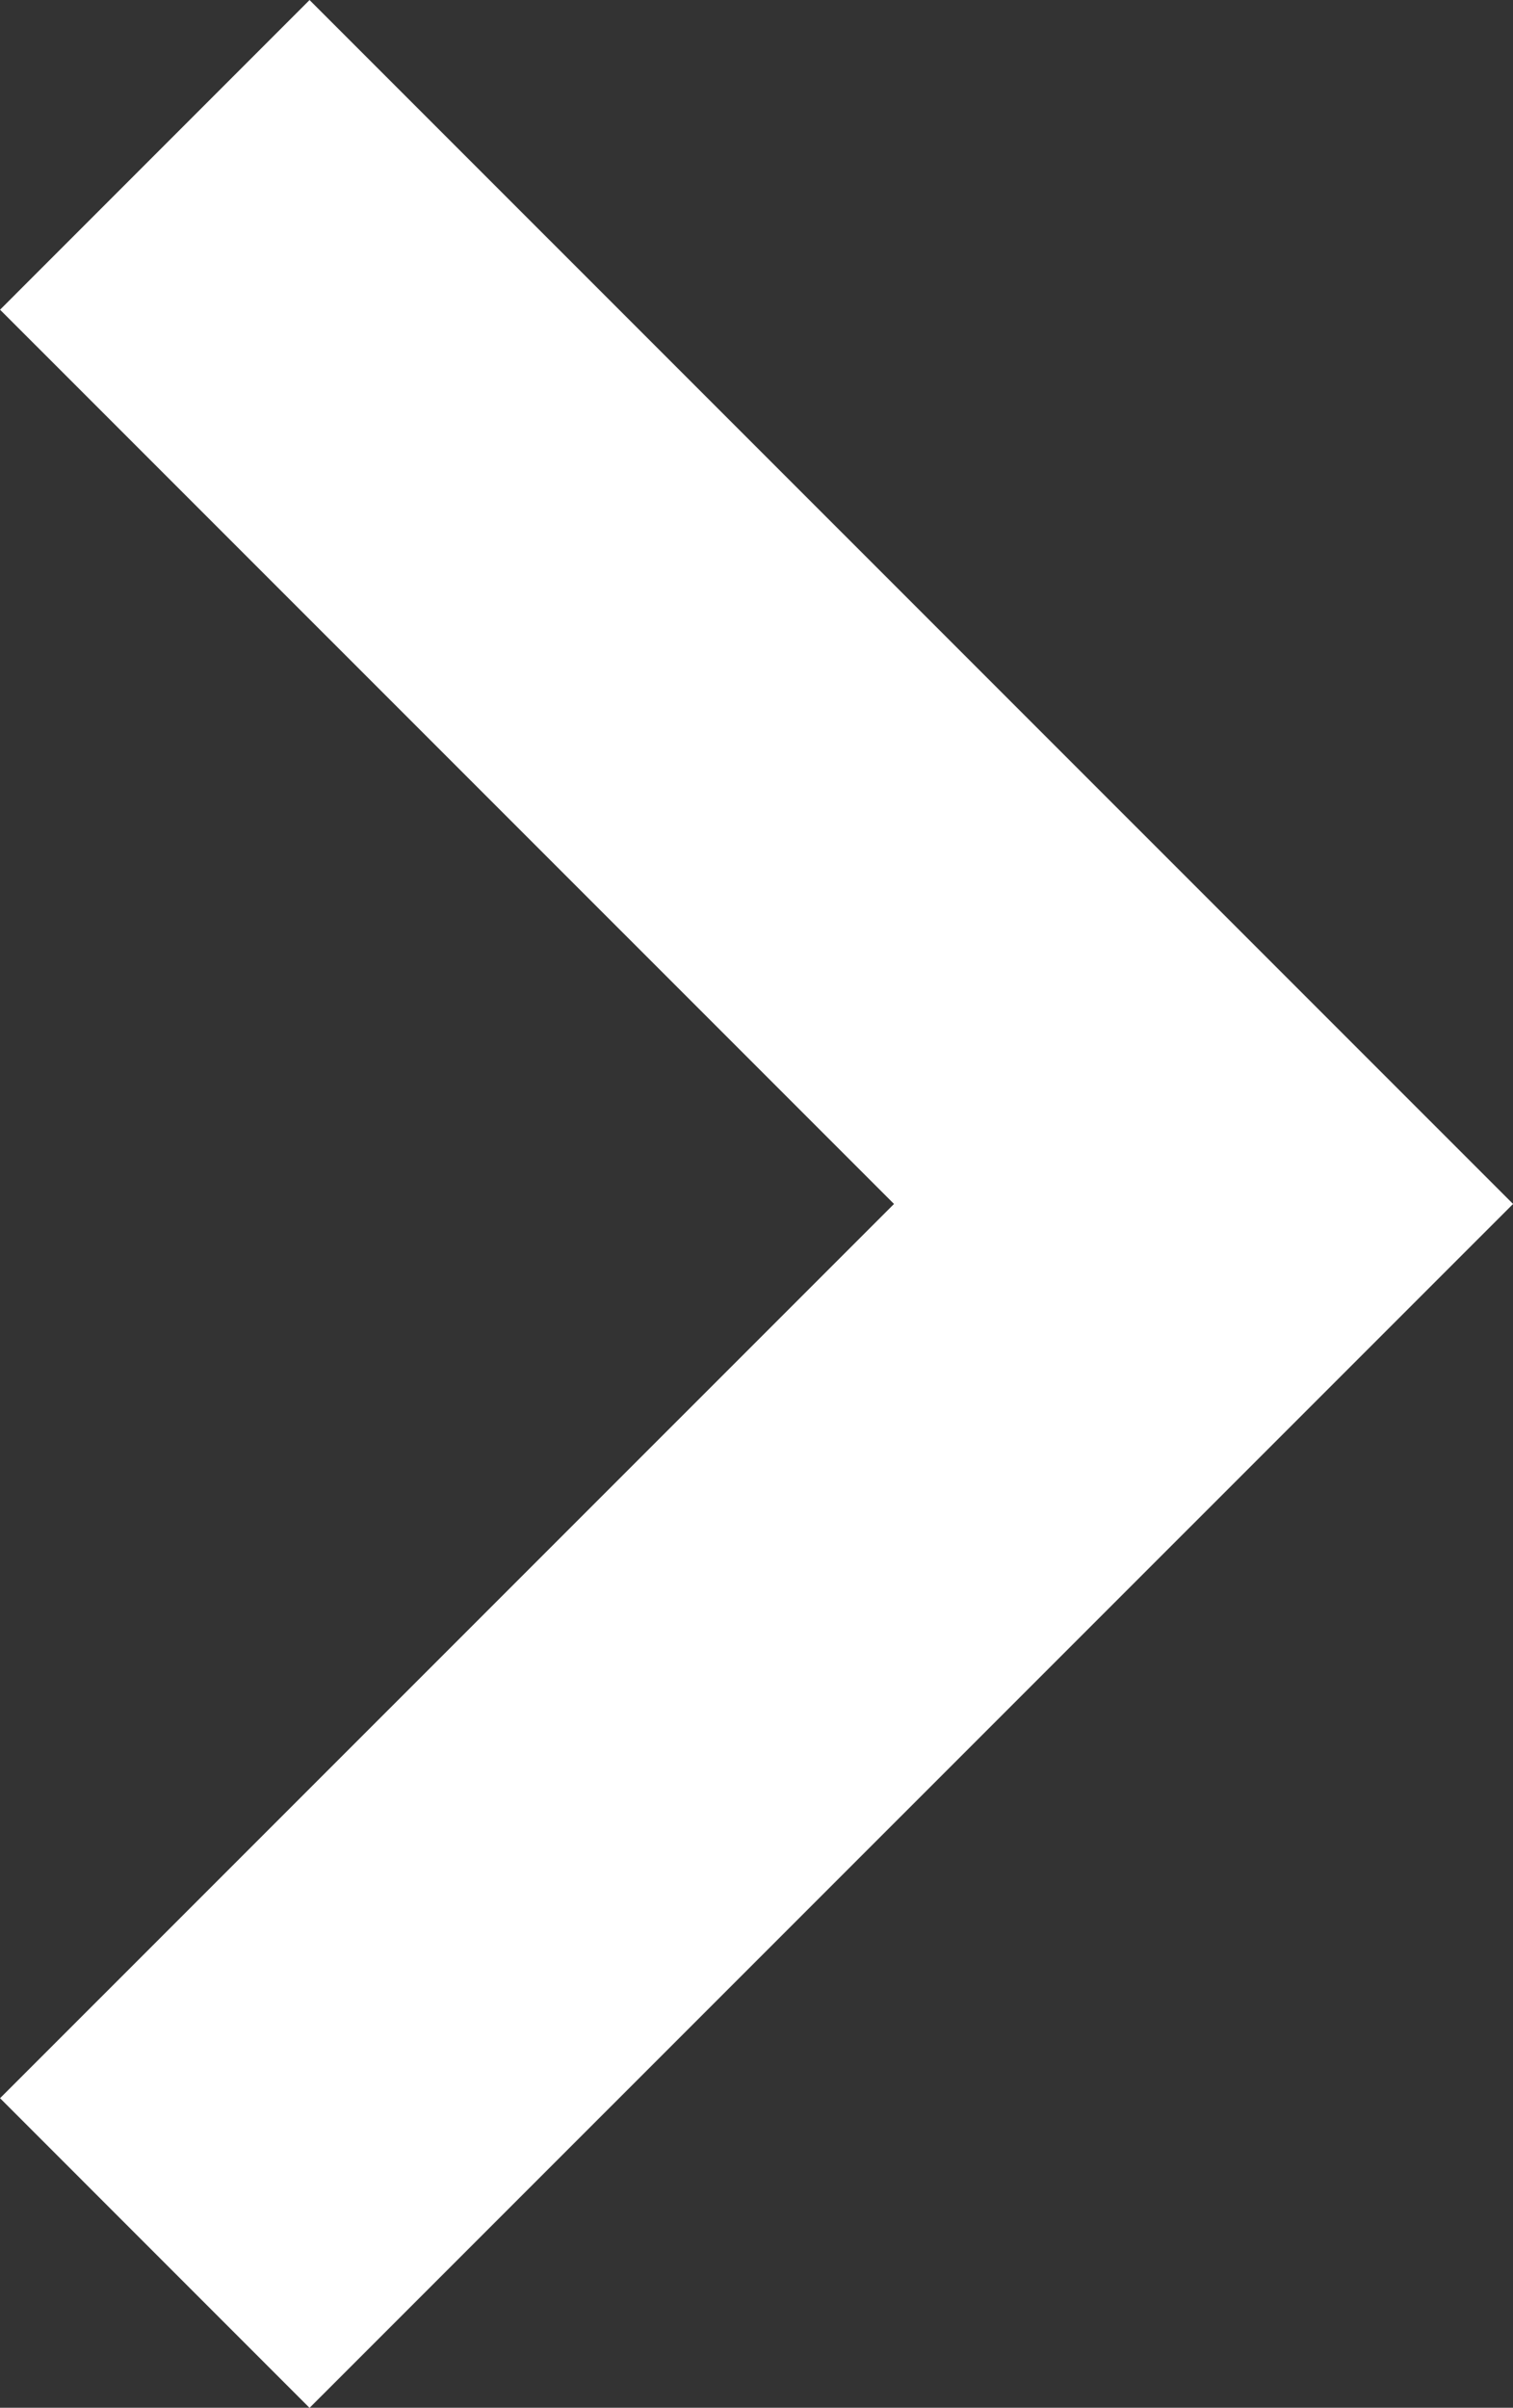 <svg xmlns="http://www.w3.org/2000/svg" width="10.37" height="16.495" viewBox="0 0 10.37 16.495">
  <rect x="0" y="0" width="10.37" height="16.495" fill="#333333" stroke="none"/>
  <path id="Trazado_113514" data-name="Trazado 113514" d="M0,14.374,7.188,7.187,0,0" transform="translate(1.061 1.061)" fill="none" stroke="#fff" stroke-width="3"/>
</svg>
